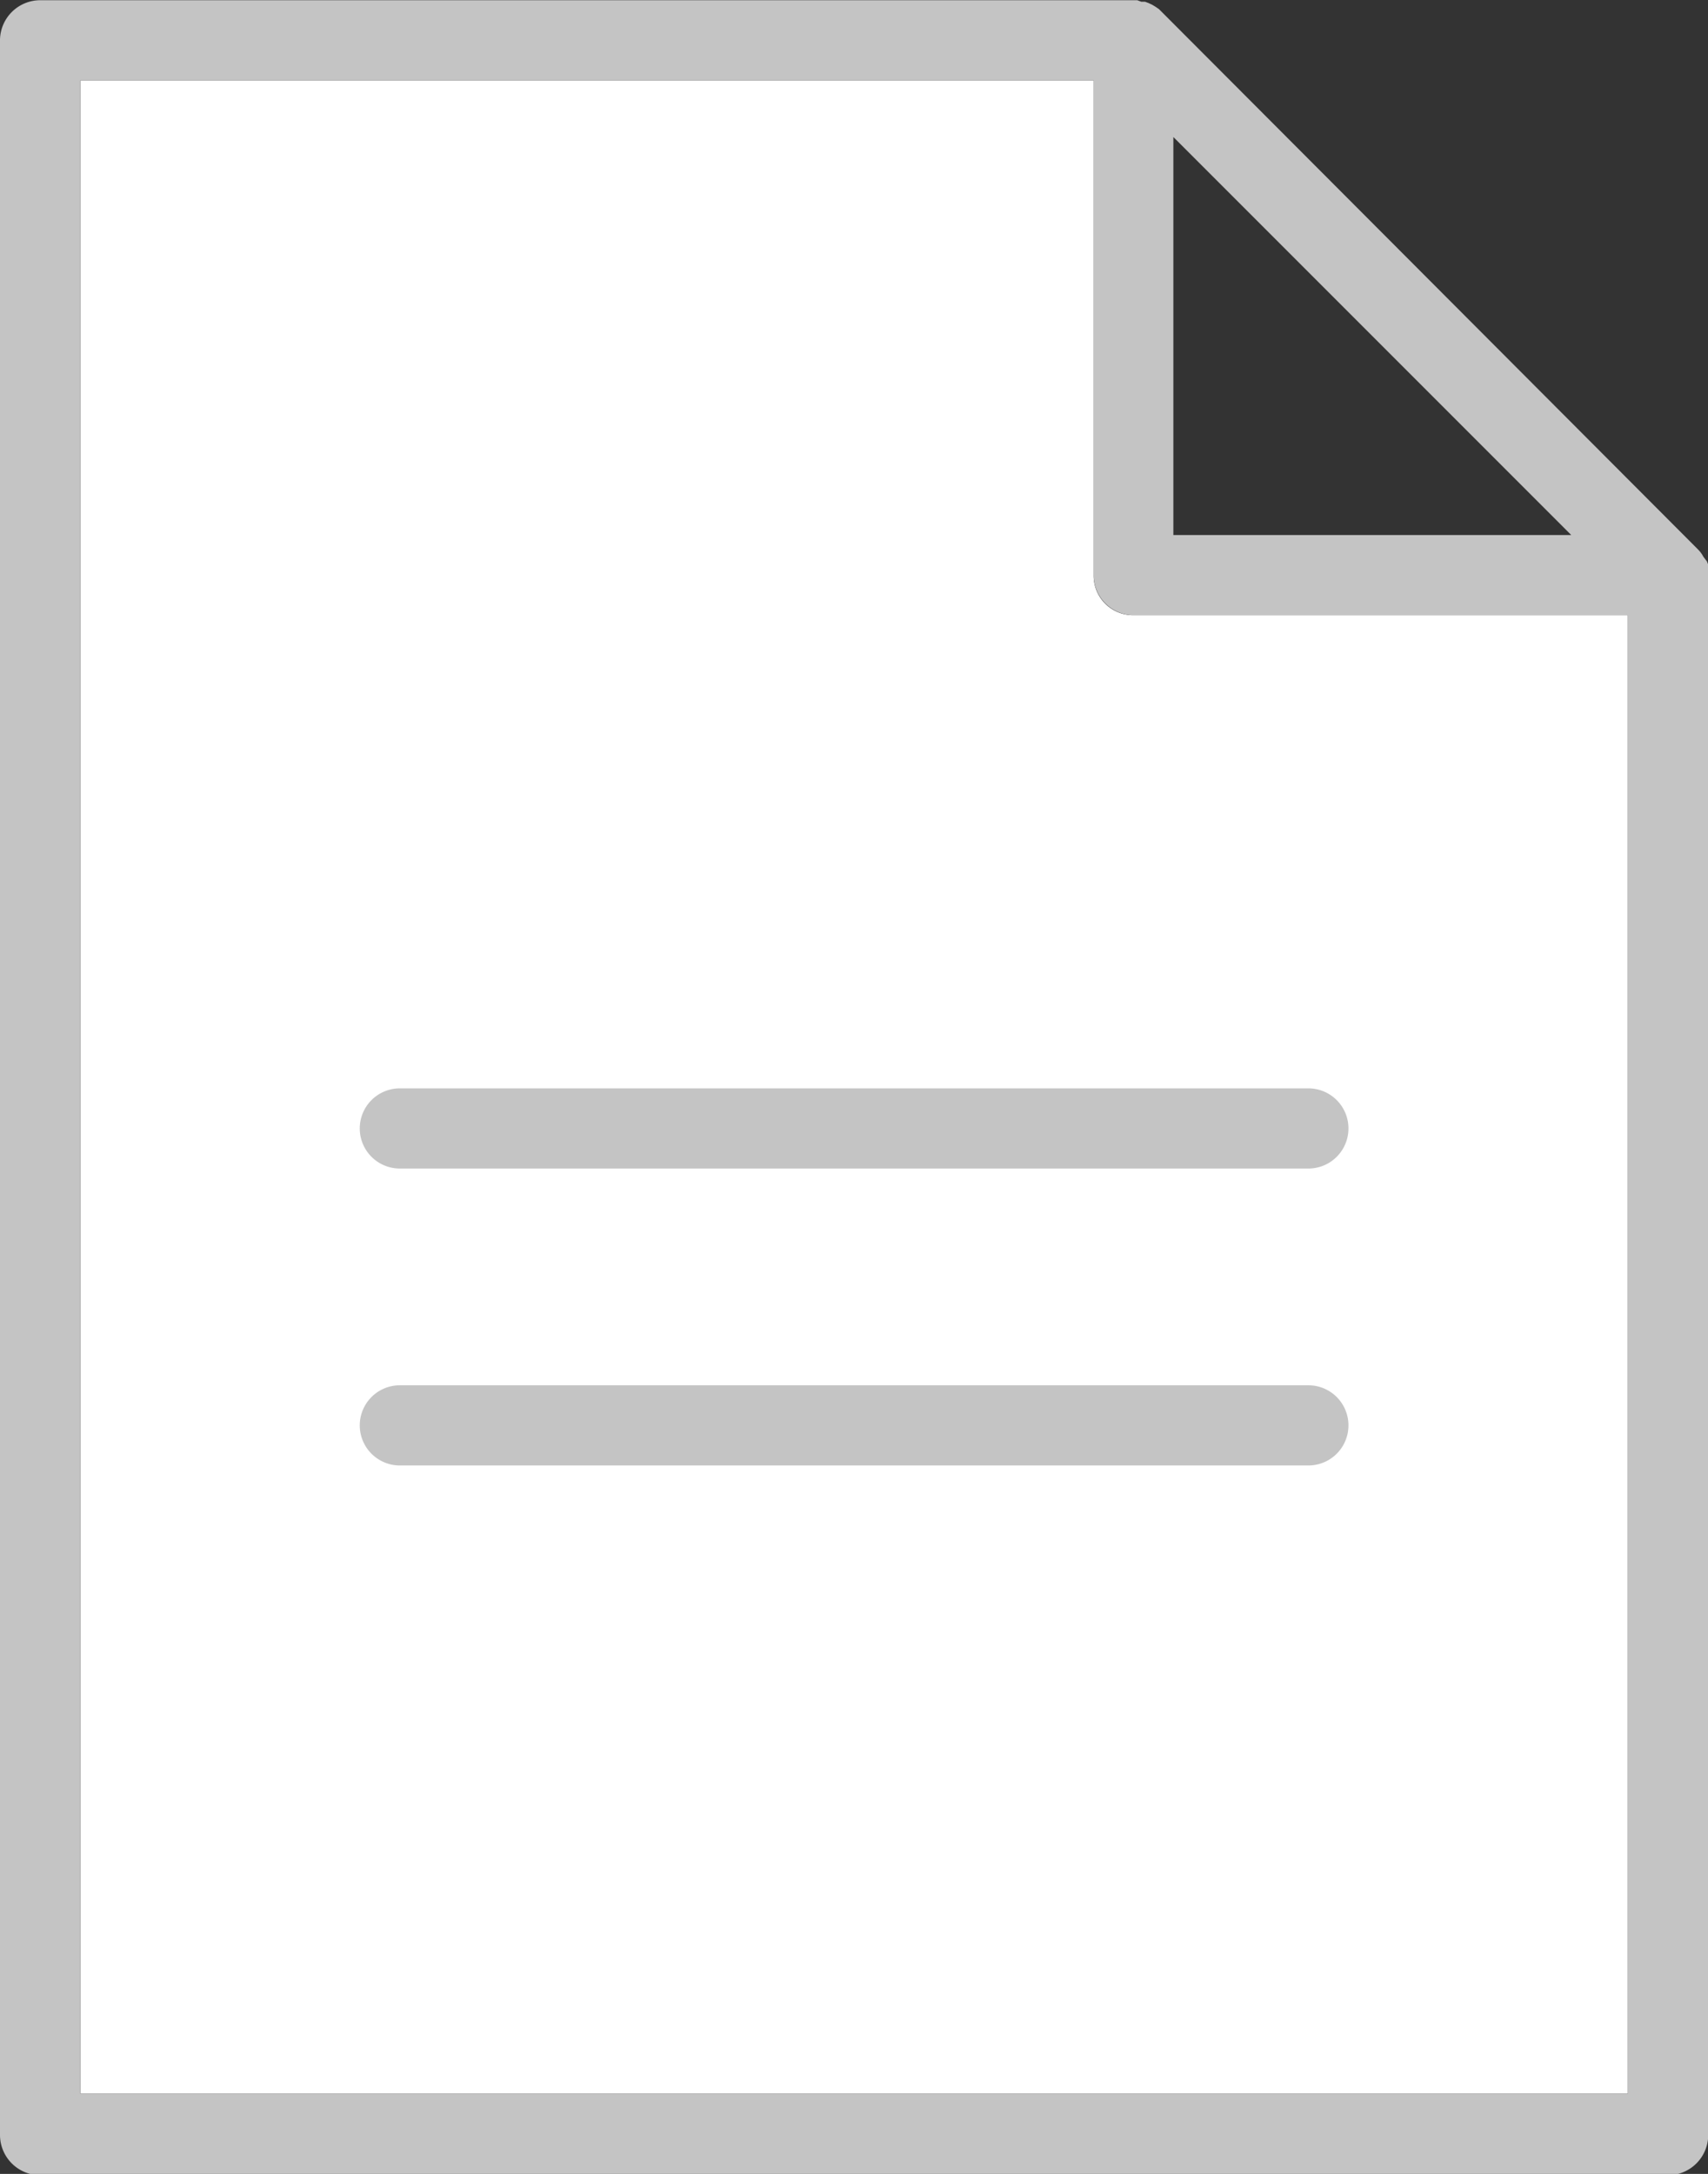 <svg class="gs-icon" id="b5bd96cb-d699-48f2-ae17-84c18d2b989a-5" data-name="call" xmlns="http://www.w3.org/2000/svg" viewBox="0 0 78.43 99.79">
    <rect x="0" y="0" width="78.43" height="99.79" fill="#333333" stroke="none"/>
    <g id="b05f81e2-66a6-4e72-b074-937ab92d93a4" data-name="resume-outline">
        <path fill="#fff" class="bfafc104-2536-4fb5-9cbf-e89641868380" d="M61.52,27.8A1.81,1.81,0,0,1,61,26.5V3.79H14.47V96.21H85.53V28.34H62.82A1.81,1.81,0,0,1,61.52,27.8Z" transform="translate(-10.78 -0.1)"></path>
        <path fill="#C4C4C4" class="af6b65cc-b197-45ac-a3bc-450477ba3d8d-5" d="M89.22,26.49c0-.06,0-.12,0-.17a.68.68,0,0,1,0-.14.06.06,0,0,1,0,0,.75.75,0,0,0,0-.16v0l-.06-.15v0L89,25.66s0,0,0,0l-.07-.12,0,0-.08-.11,0,0-.1-.11,0,0L64.12.64h0L64,.52l0,0L63.84.41h0L63.69.32h0L63.52.24h0L63.36.18h0l-.17,0h0L63,.11H12.63A1.85,1.85,0,0,0,10.78,2v96.1a1.85,1.85,0,0,0,1.85,1.85H87.37a1.85,1.85,0,0,0,1.85-1.85V26.5h0ZM85.53,96.21H14.47V3.79H61V26.5a1.84,1.84,0,0,0,1.84,1.84H85.53ZM64.66,6.39,82.93,24.66H64.66Z" transform="translate(-10.78 -0.1)"></path>
        <path fill="#C4C4C4" class="b5f6f5ae-7390-4979-b738-03331d3c1b40-5" d="M70.86,63.69H29.14a1.84,1.84,0,1,0,0,3.68H70.86a1.84,1.84,0,0,0,0-3.68Z" transform="translate(-10.78 -0.1)"></path>
        <path fill="#C4C4C4" class="b5f6f5ae-7390-4979-b738-03331d3c1b40-5" d="M70.86,50.06H29.14a1.84,1.84,0,1,0,0,3.68H70.86a1.84,1.84,0,1,0,0-3.68Z" transform="translate(-10.78 -0.1)"></path>
    </g>
</svg>